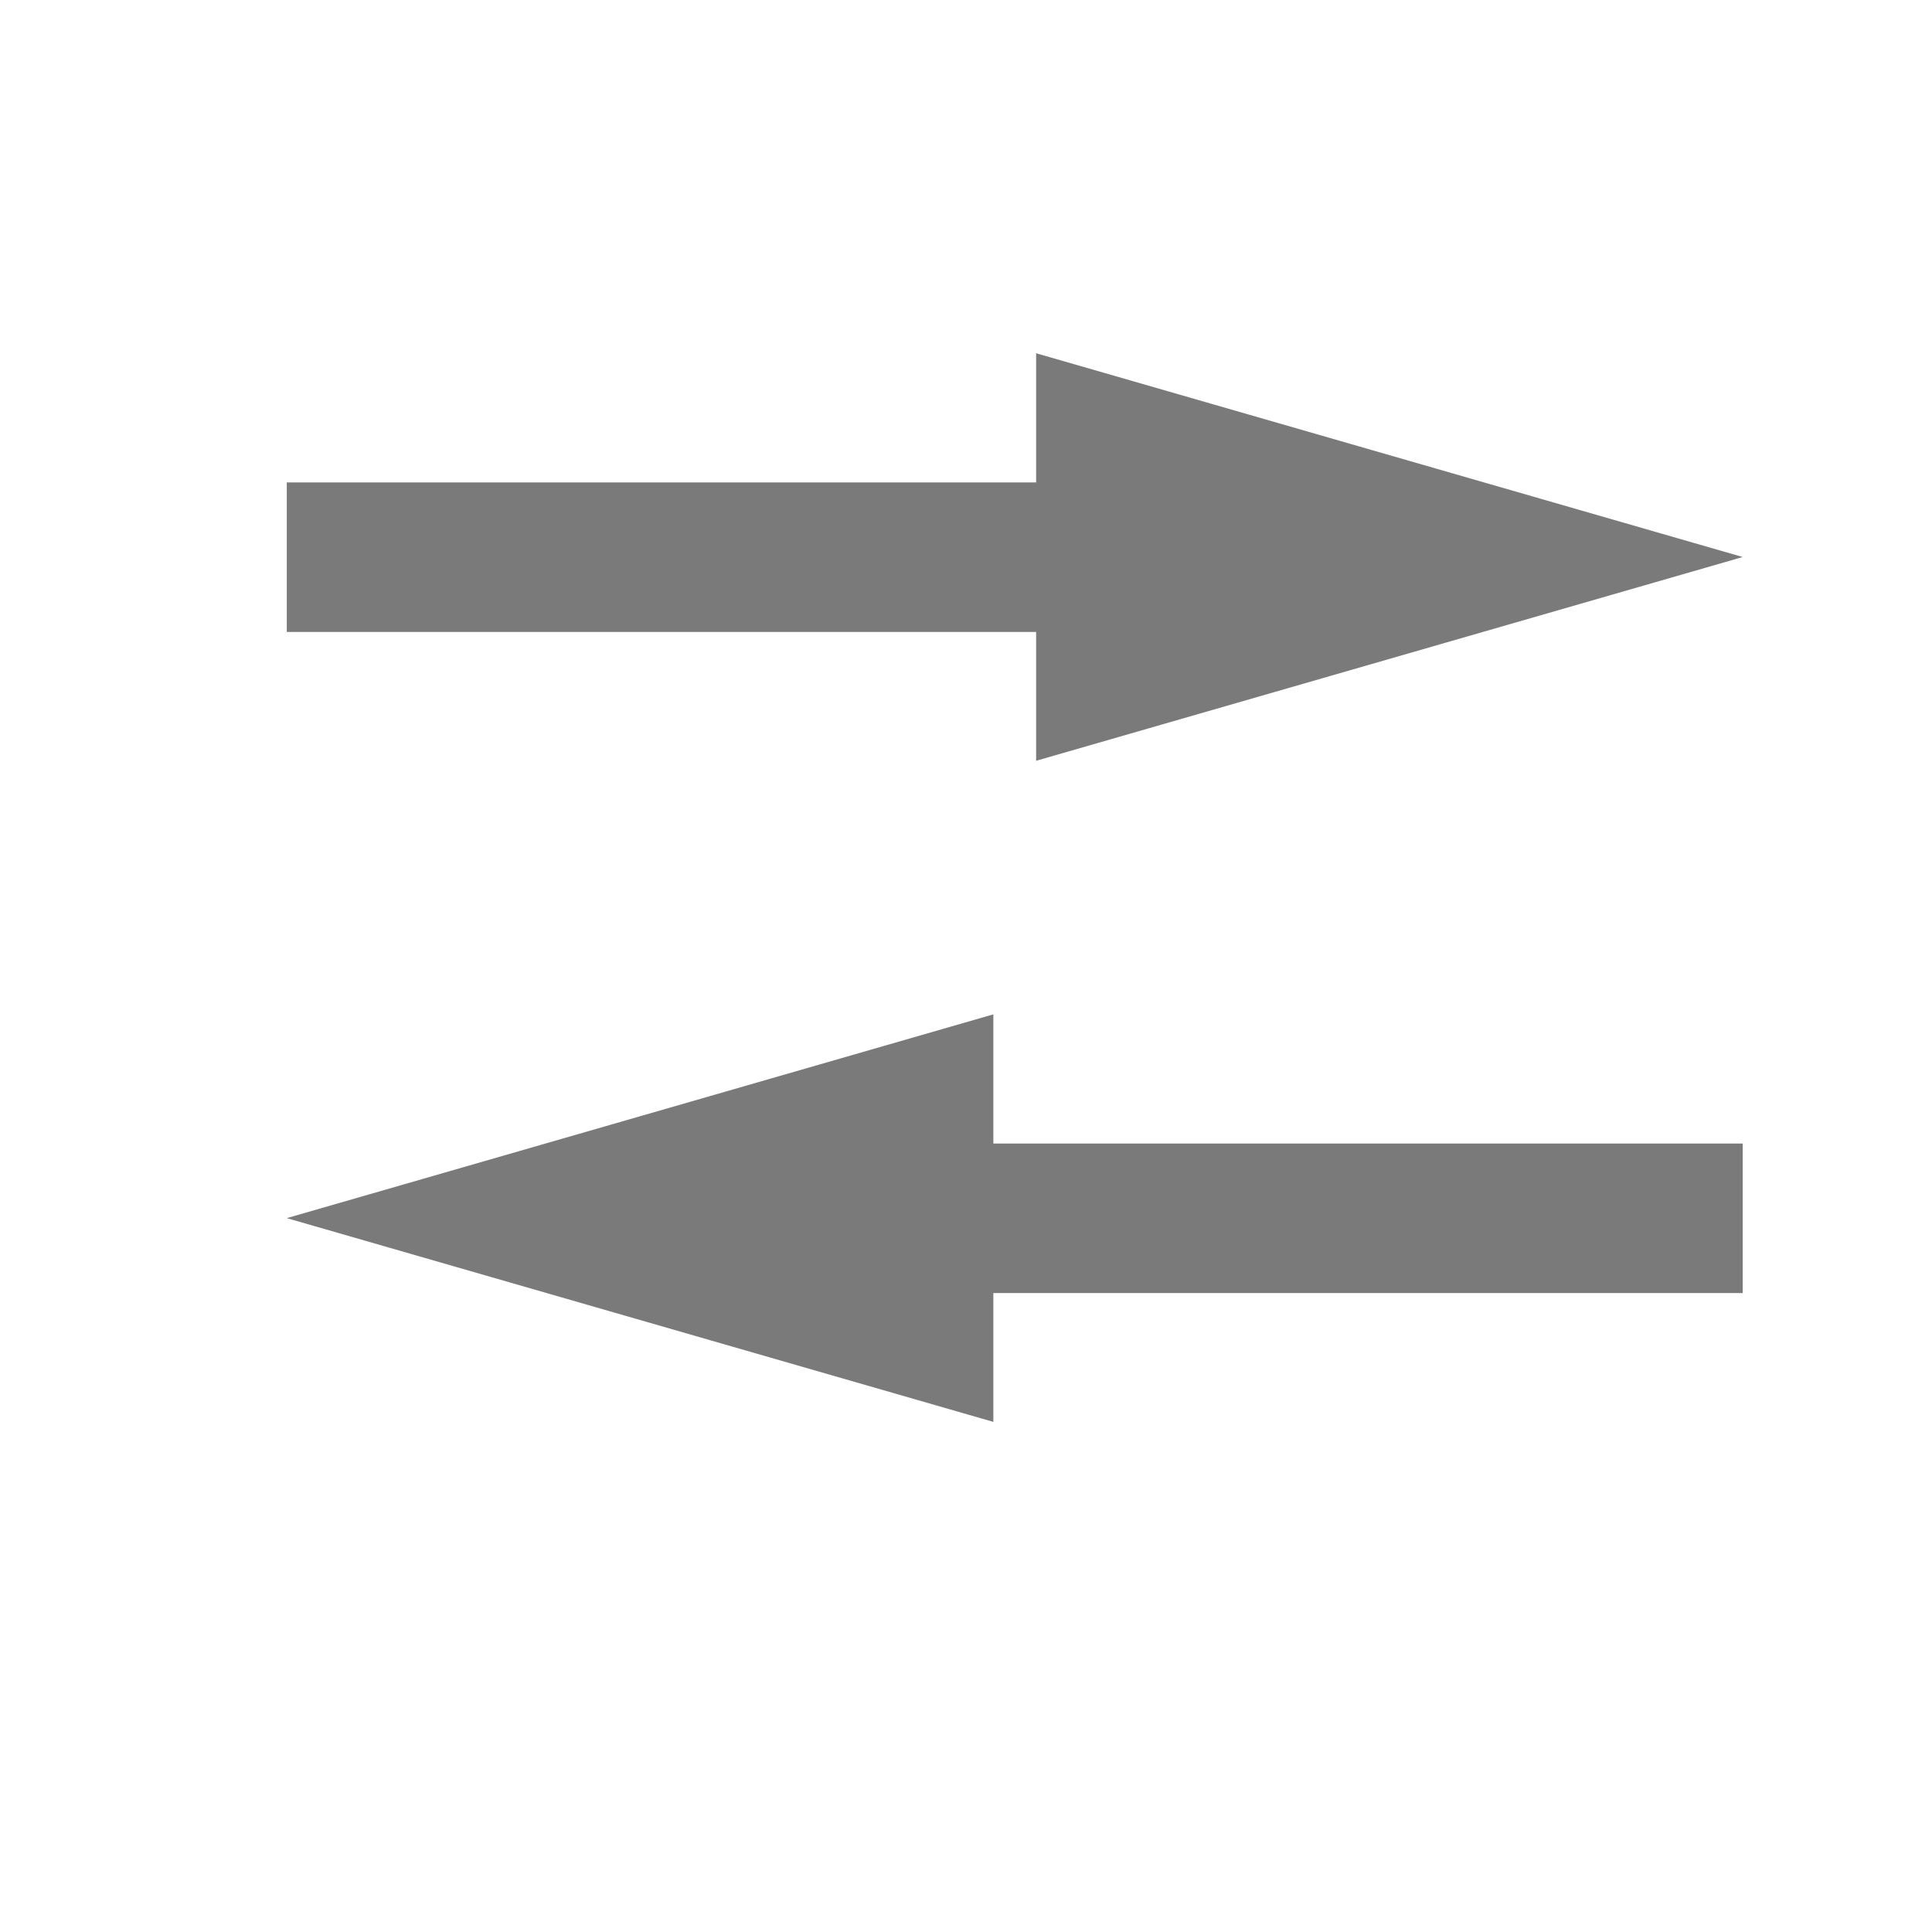 <?xml version="1.0" encoding="UTF-8" standalone="no"?>
<!DOCTYPE svg PUBLIC "-//W3C//DTD SVG 1.1//EN" "http://www.w3.org/Graphics/SVG/1.1/DTD/svg11.dtd">
<svg version="1.1" xmlns="http://www.w3.org/2000/svg" xmlns:xlink="http://www.w3.org/1999/xlink" preserveAspectRatio="xMidYMid meet" viewBox="0 0 640 640" width="640" height="640"><defs>
<path d="M343.23 252.02L577.29 184.52L343.23 117.02L343.23 159.82L95 159.82L95 209.34L343.23 209.34L343.23 252.02Z" id="fInNzhSZG"></path>
<path d="M329.06 471.02L95 403.52L329.06 336.02L329.06 378.82L577.29 378.82L577.29 428.34L329.06 428.34L329.06 471.02Z" id="a32Wcls0n"></path>
</defs><g><g><g><use xlink:href="#fInNzhSZG" opacity="1" fill="#7a7a7a" fill-opacity="1"></use></g><g>
<use xlink:href="#a32Wcls0n" opacity="1" fill="#7a7a7a" fill-opacity="1"></use></g></g></g></svg>